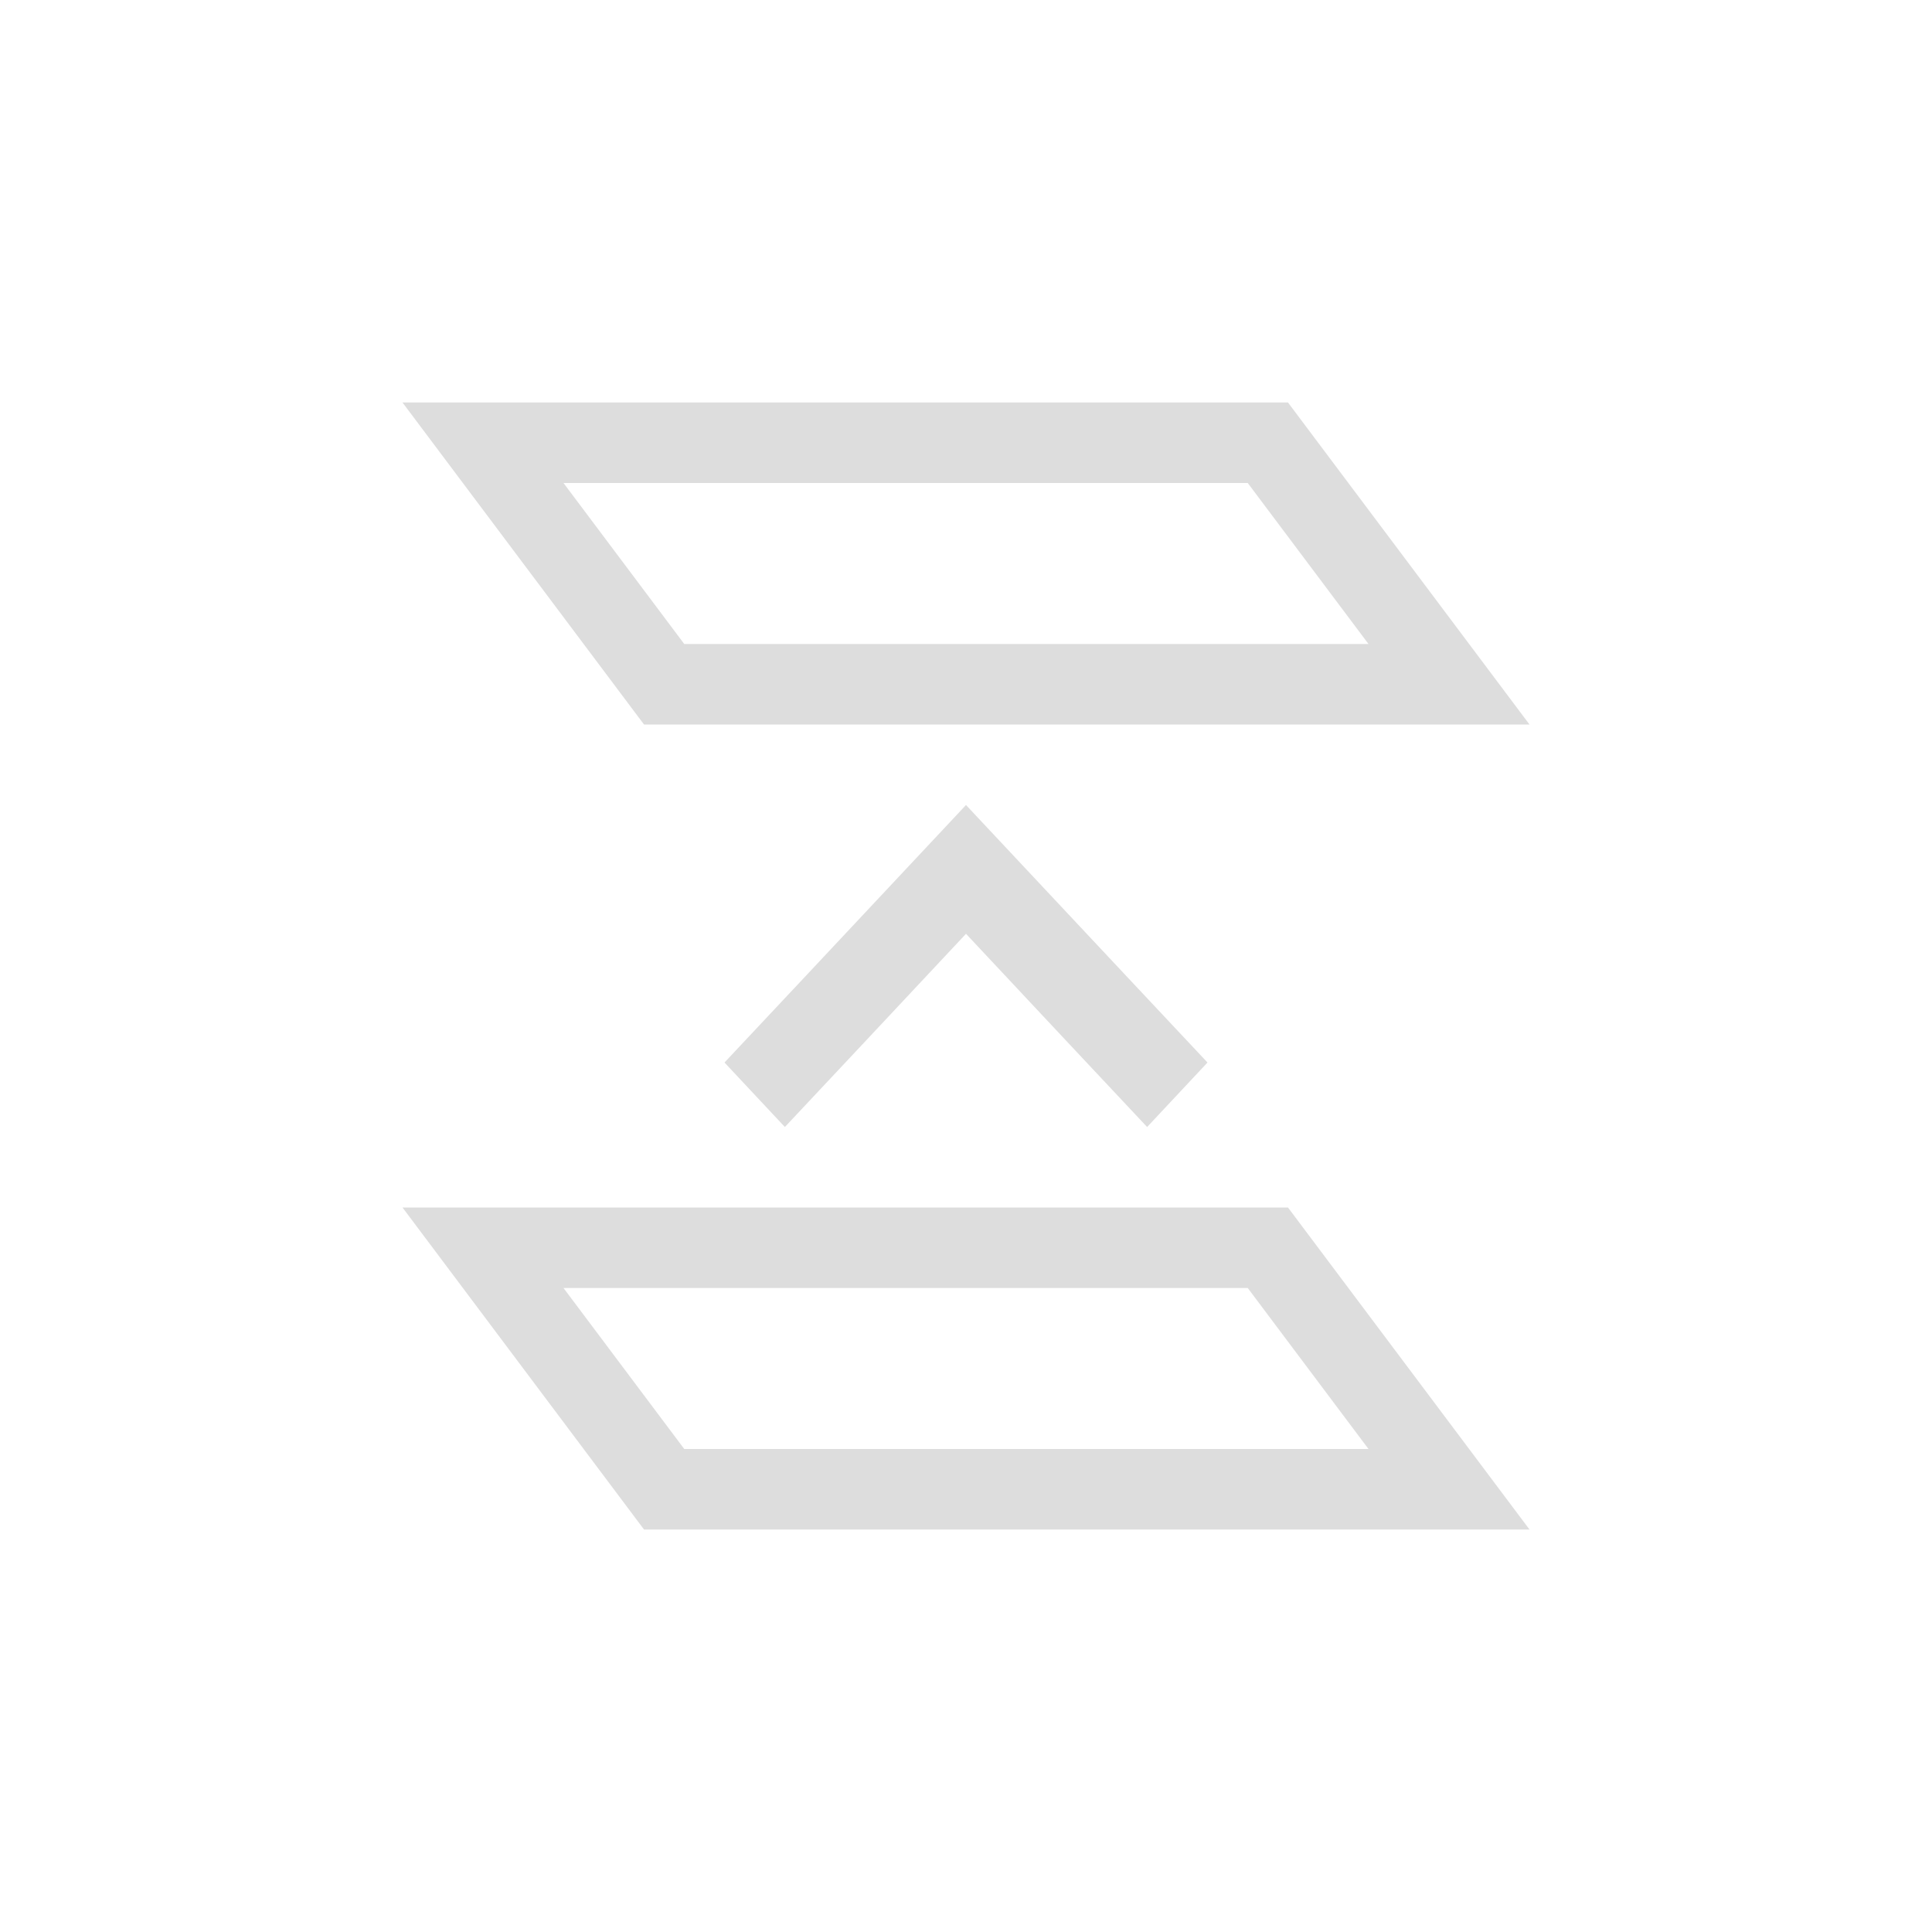 <?xml version="1.0" encoding="UTF-8"?>
<svg width="24px" height="24px" viewBox="0 0 24 24" version="1.1" xmlns="http://www.w3.org/2000/svg" xmlns:xlink="http://www.w3.org/1999/xlink">
    <!-- Generator: Sketch 51.3 (57544) - http://www.bohemiancoding.com/sketch -->
    <title>layer-previous</title>
    <desc>Created with Sketch.</desc>
    <defs></defs>
    <g id="layer-previous" stroke="none" stroke-width="1" fill="none" fill-rule="evenodd">
        <path d="M7,6 L8.5,8 L17,8 L15.5,6 L7,6 Z M5,5 L16,5 L19,9 L8,9 L5,5 Z" id="Path" fill="#DDDDDD" fill-rule="nonzero"></path>
        <polygon id="Path" fill="#DDDDDD" fill-rule="nonzero" points="12 10 10.008 12.125 9 13.199 9.75 14 10.758 12.926 12 11.6 13.242 12.926 14.25 14 15 13.199 13.992 12.125"></polygon>
        <path d="M8.5,18 L17,18 L15.5,16 L7,16 L8.5,18 Z M5,15 L16,15 L19,19 L8,19 L5,15 Z" id="Path" fill="#DDDDDD" fill-rule="nonzero"></path>
    </g>
</svg>